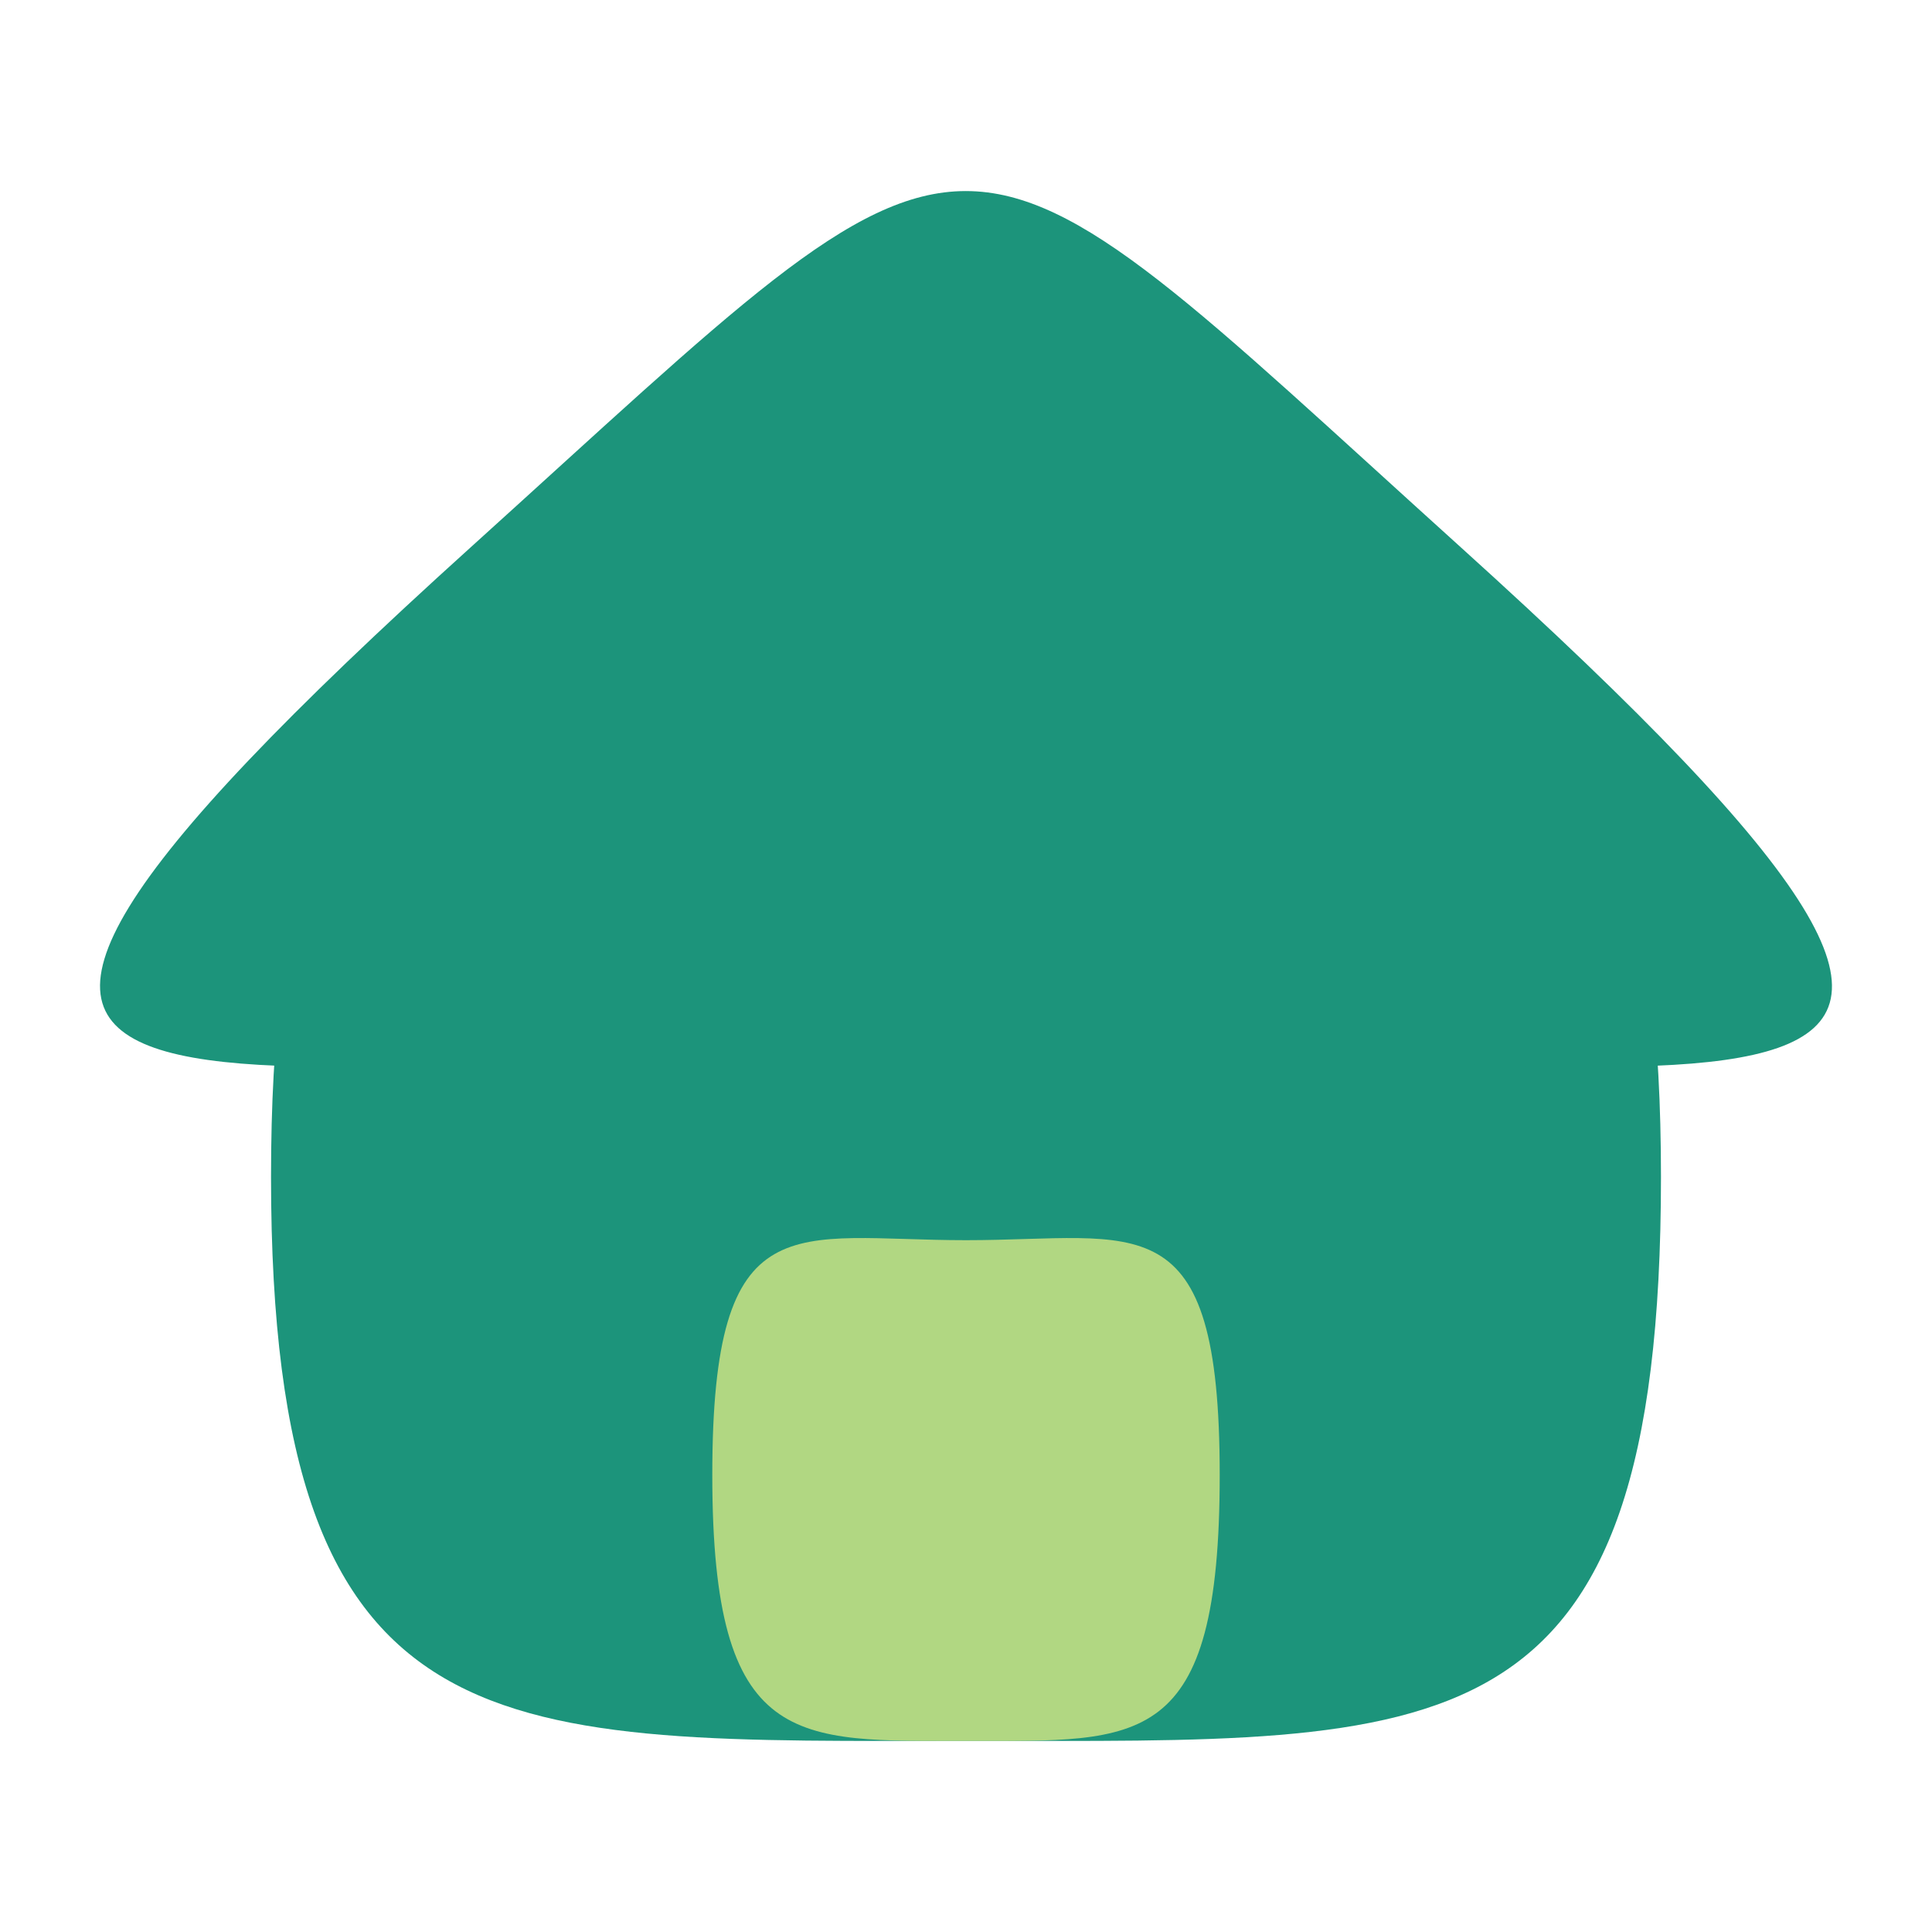 <svg width="1000" height="1000" viewBox="0 0 1000 1000" fill="none" xmlns="http://www.w3.org/2000/svg">
<path d="M499.995 351.512C744.75 351.512 859.716 306.548 859.716 609.158C859.716 911.762 747.897 901.061 503.143 901.061C258.379 901.061 140.283 911.763 140.283 609.158C140.283 306.548 255.231 351.512 499.995 351.512Z" fill="#1C947B"/>
<path d="M500 641.921C589.351 641.921 631.321 620.717 631.321 763.424C631.321 906.128 590.5 901.081 501.149 901.081C411.794 901.081 368.682 906.128 368.682 763.424C368.682 620.717 410.645 641.921 500 641.921Z" fill="#B1D782"/>
<path d="M756.167 283.336C1137.71 628.051 897.451 542.882 500.332 542.882C103.213 542.882 -137.977 628.051 243.567 283.336C515.767 37.411 483.968 37.411 756.167 283.336Z" fill="#1C947B"/>
</svg>
